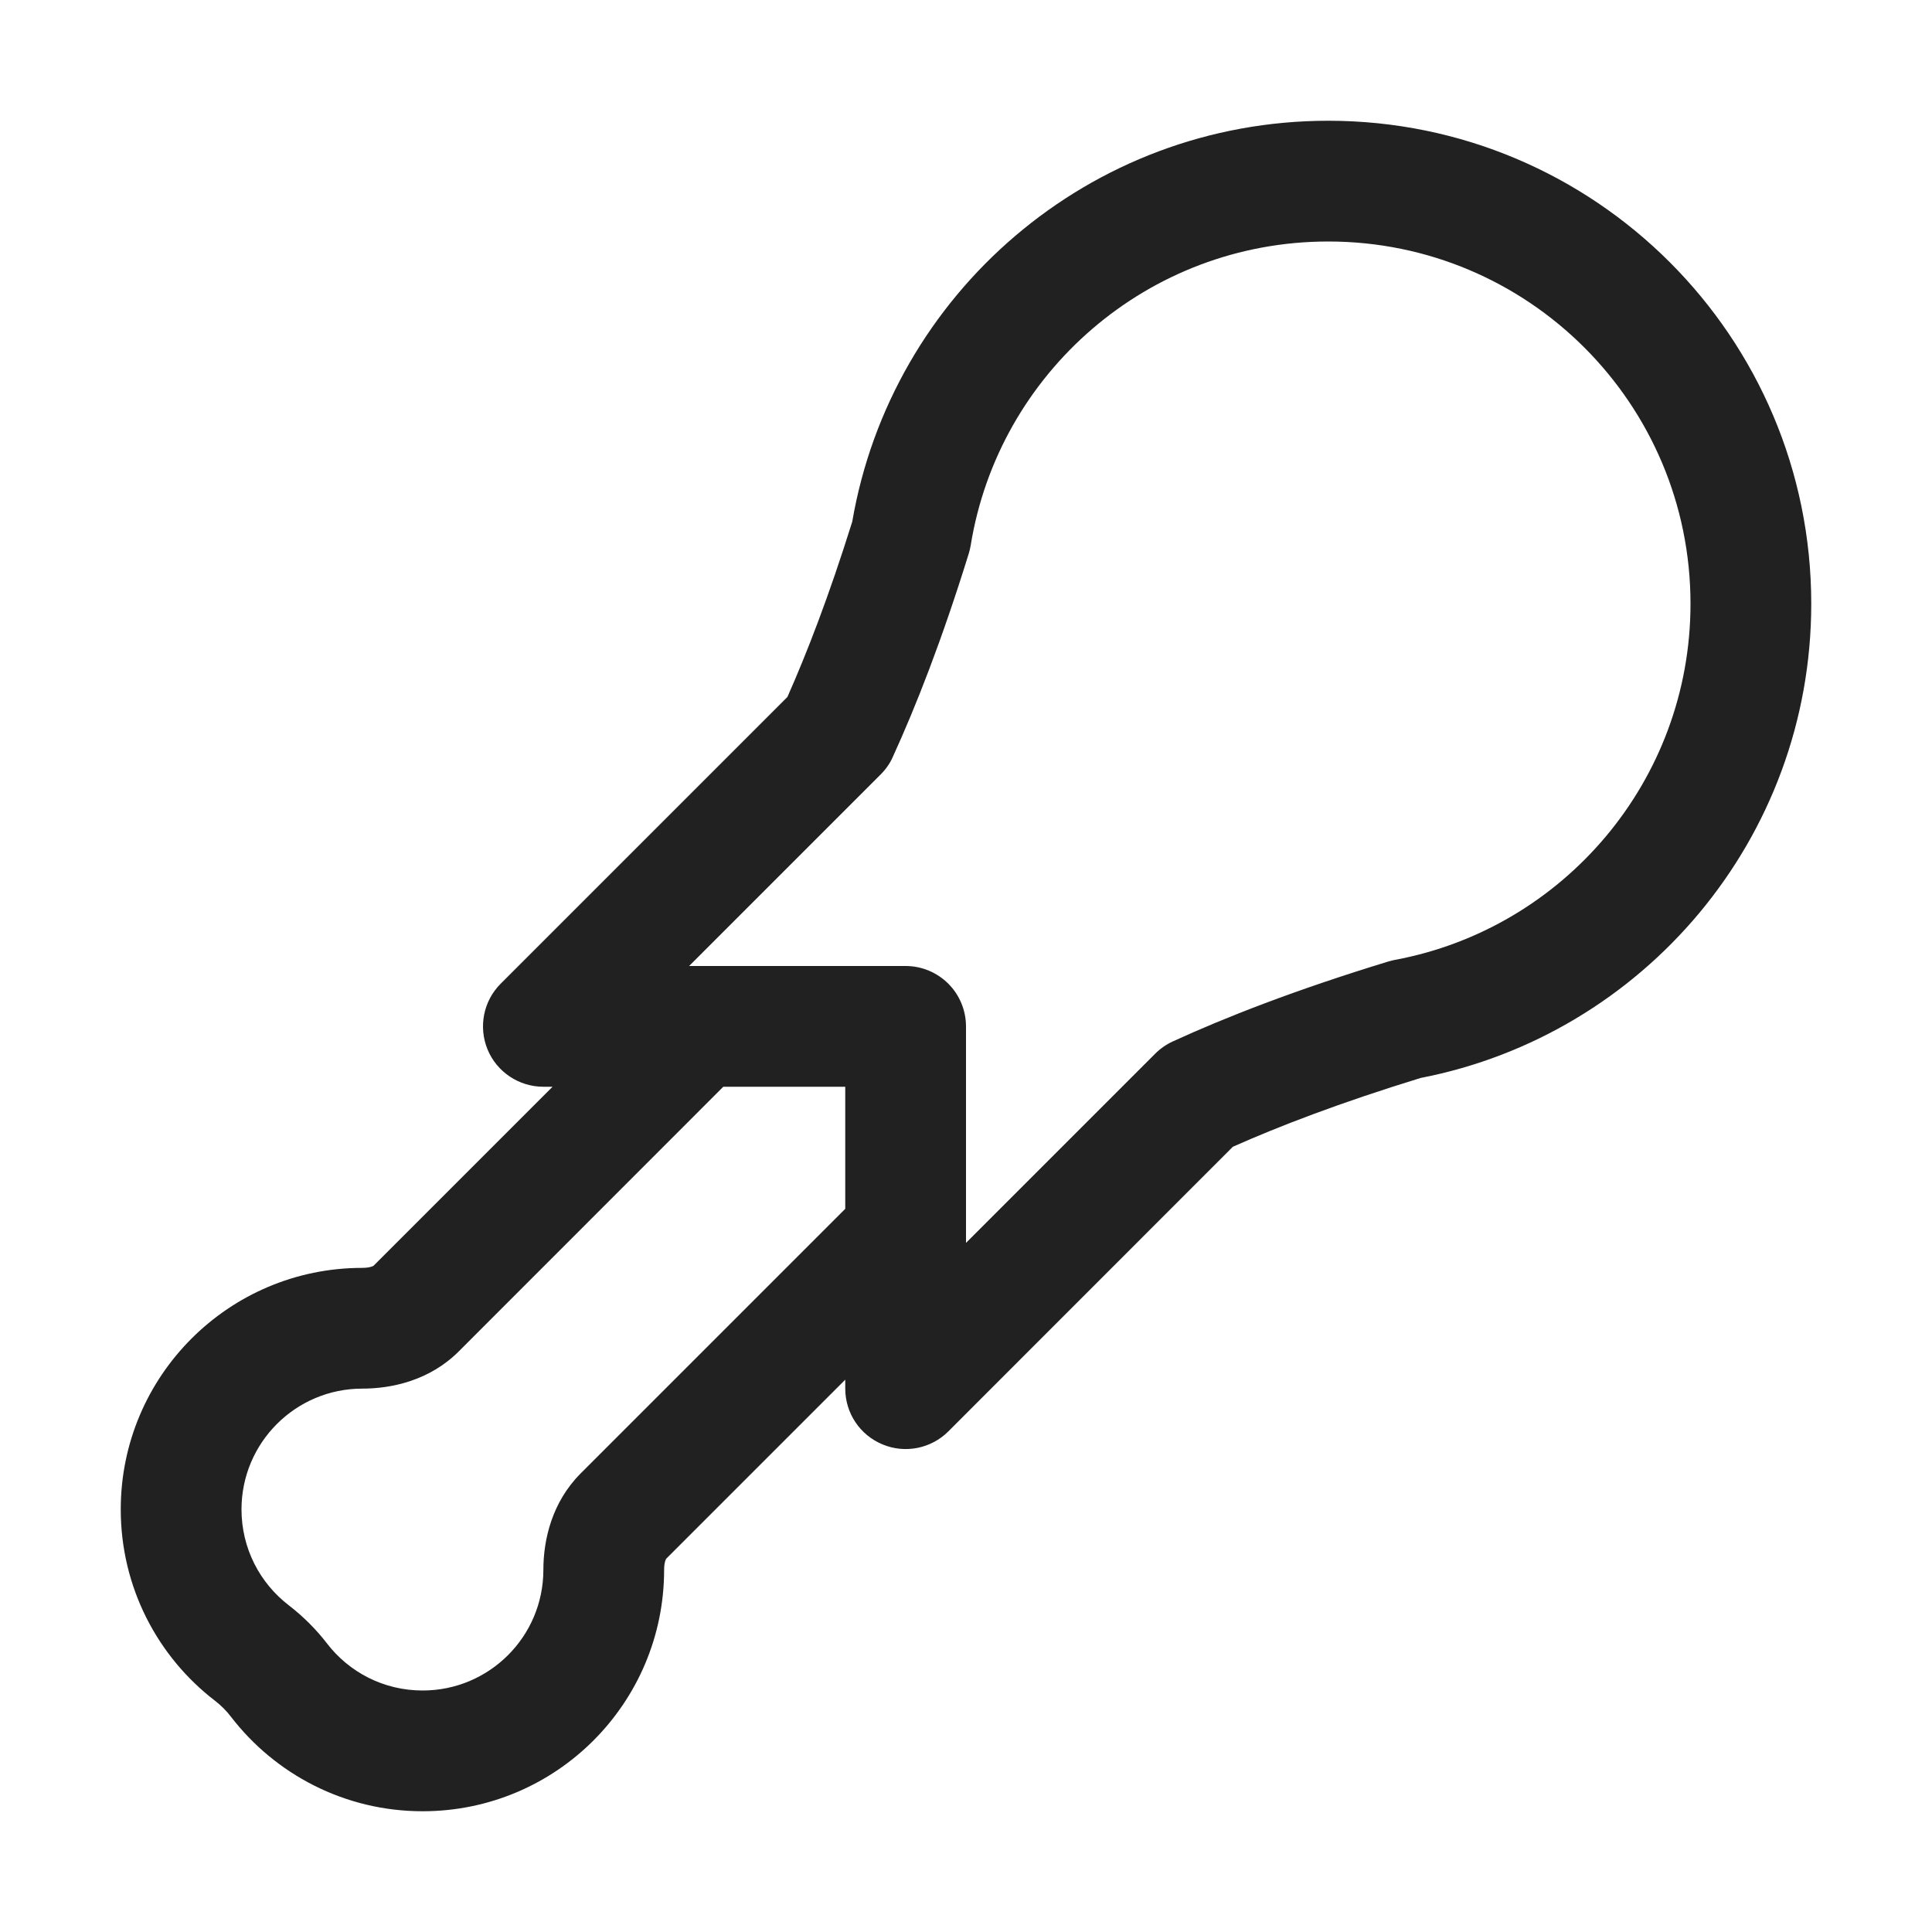 <svg width="16" height="16" viewBox="0 0 16 16" fill="none" xmlns="http://www.w3.org/2000/svg">
<path d="M15 5C15 2.791 13.209 1 11 1C9.022 1 7.381 2.435 7.058 4.32C6.864 4.941 6.679 5.416 6.521 5.772L4.146 8.147C4.003 8.29 3.961 8.505 4.038 8.692C4.115 8.878 4.298 9 4.5 9H4.576L3.093 10.483C3.093 10.483 3.088 10.486 3.079 10.489C3.063 10.495 3.036 10.5 3 10.5C1.895 10.5 1 11.396 1 12.5C1 13.147 1.307 13.722 1.782 14.086C1.831 14.124 1.876 14.169 1.914 14.219C2.279 14.693 2.854 15 3.5 15C4.605 15 5.5 14.105 5.5 13C5.5 12.964 5.505 12.938 5.511 12.922C5.513 12.915 5.517 12.909 5.517 12.909L7 11.426V11.5C7 11.703 7.122 11.885 7.309 11.962C7.495 12.04 7.711 11.997 7.854 11.854L10.21 9.497C10.583 9.331 11.091 9.134 11.766 8.927C13.609 8.569 15 6.947 15 5ZM7 10.011L4.808 12.203C4.57 12.442 4.5 12.753 4.5 13C4.5 13.553 4.052 14 3.5 14C3.177 14 2.89 13.848 2.707 13.609C2.616 13.491 2.509 13.385 2.391 13.294C2.152 13.11 2 12.823 2 12.5C2 11.948 2.448 11.5 3 11.5C3.248 11.5 3.56 11.431 3.8 11.191L5.99 9H7V10.011ZM11 2C12.657 2 14 3.343 14 5C14 6.467 12.946 7.689 11.554 7.949C11.536 7.952 11.518 7.957 11.5 7.962C10.723 8.199 10.141 8.428 9.712 8.625C9.658 8.65 9.609 8.684 9.567 8.726L8 10.293V8.5C8 8.368 7.947 8.24 7.854 8.147C7.76 8.053 7.633 8 7.5 8H5.707L7.293 6.414C7.335 6.372 7.37 6.323 7.394 6.268C7.582 5.857 7.799 5.307 8.023 4.584C8.03 4.562 8.035 4.539 8.039 4.516C8.27 3.089 9.508 2 11 2Z" fill="#212121"/>
</svg>
